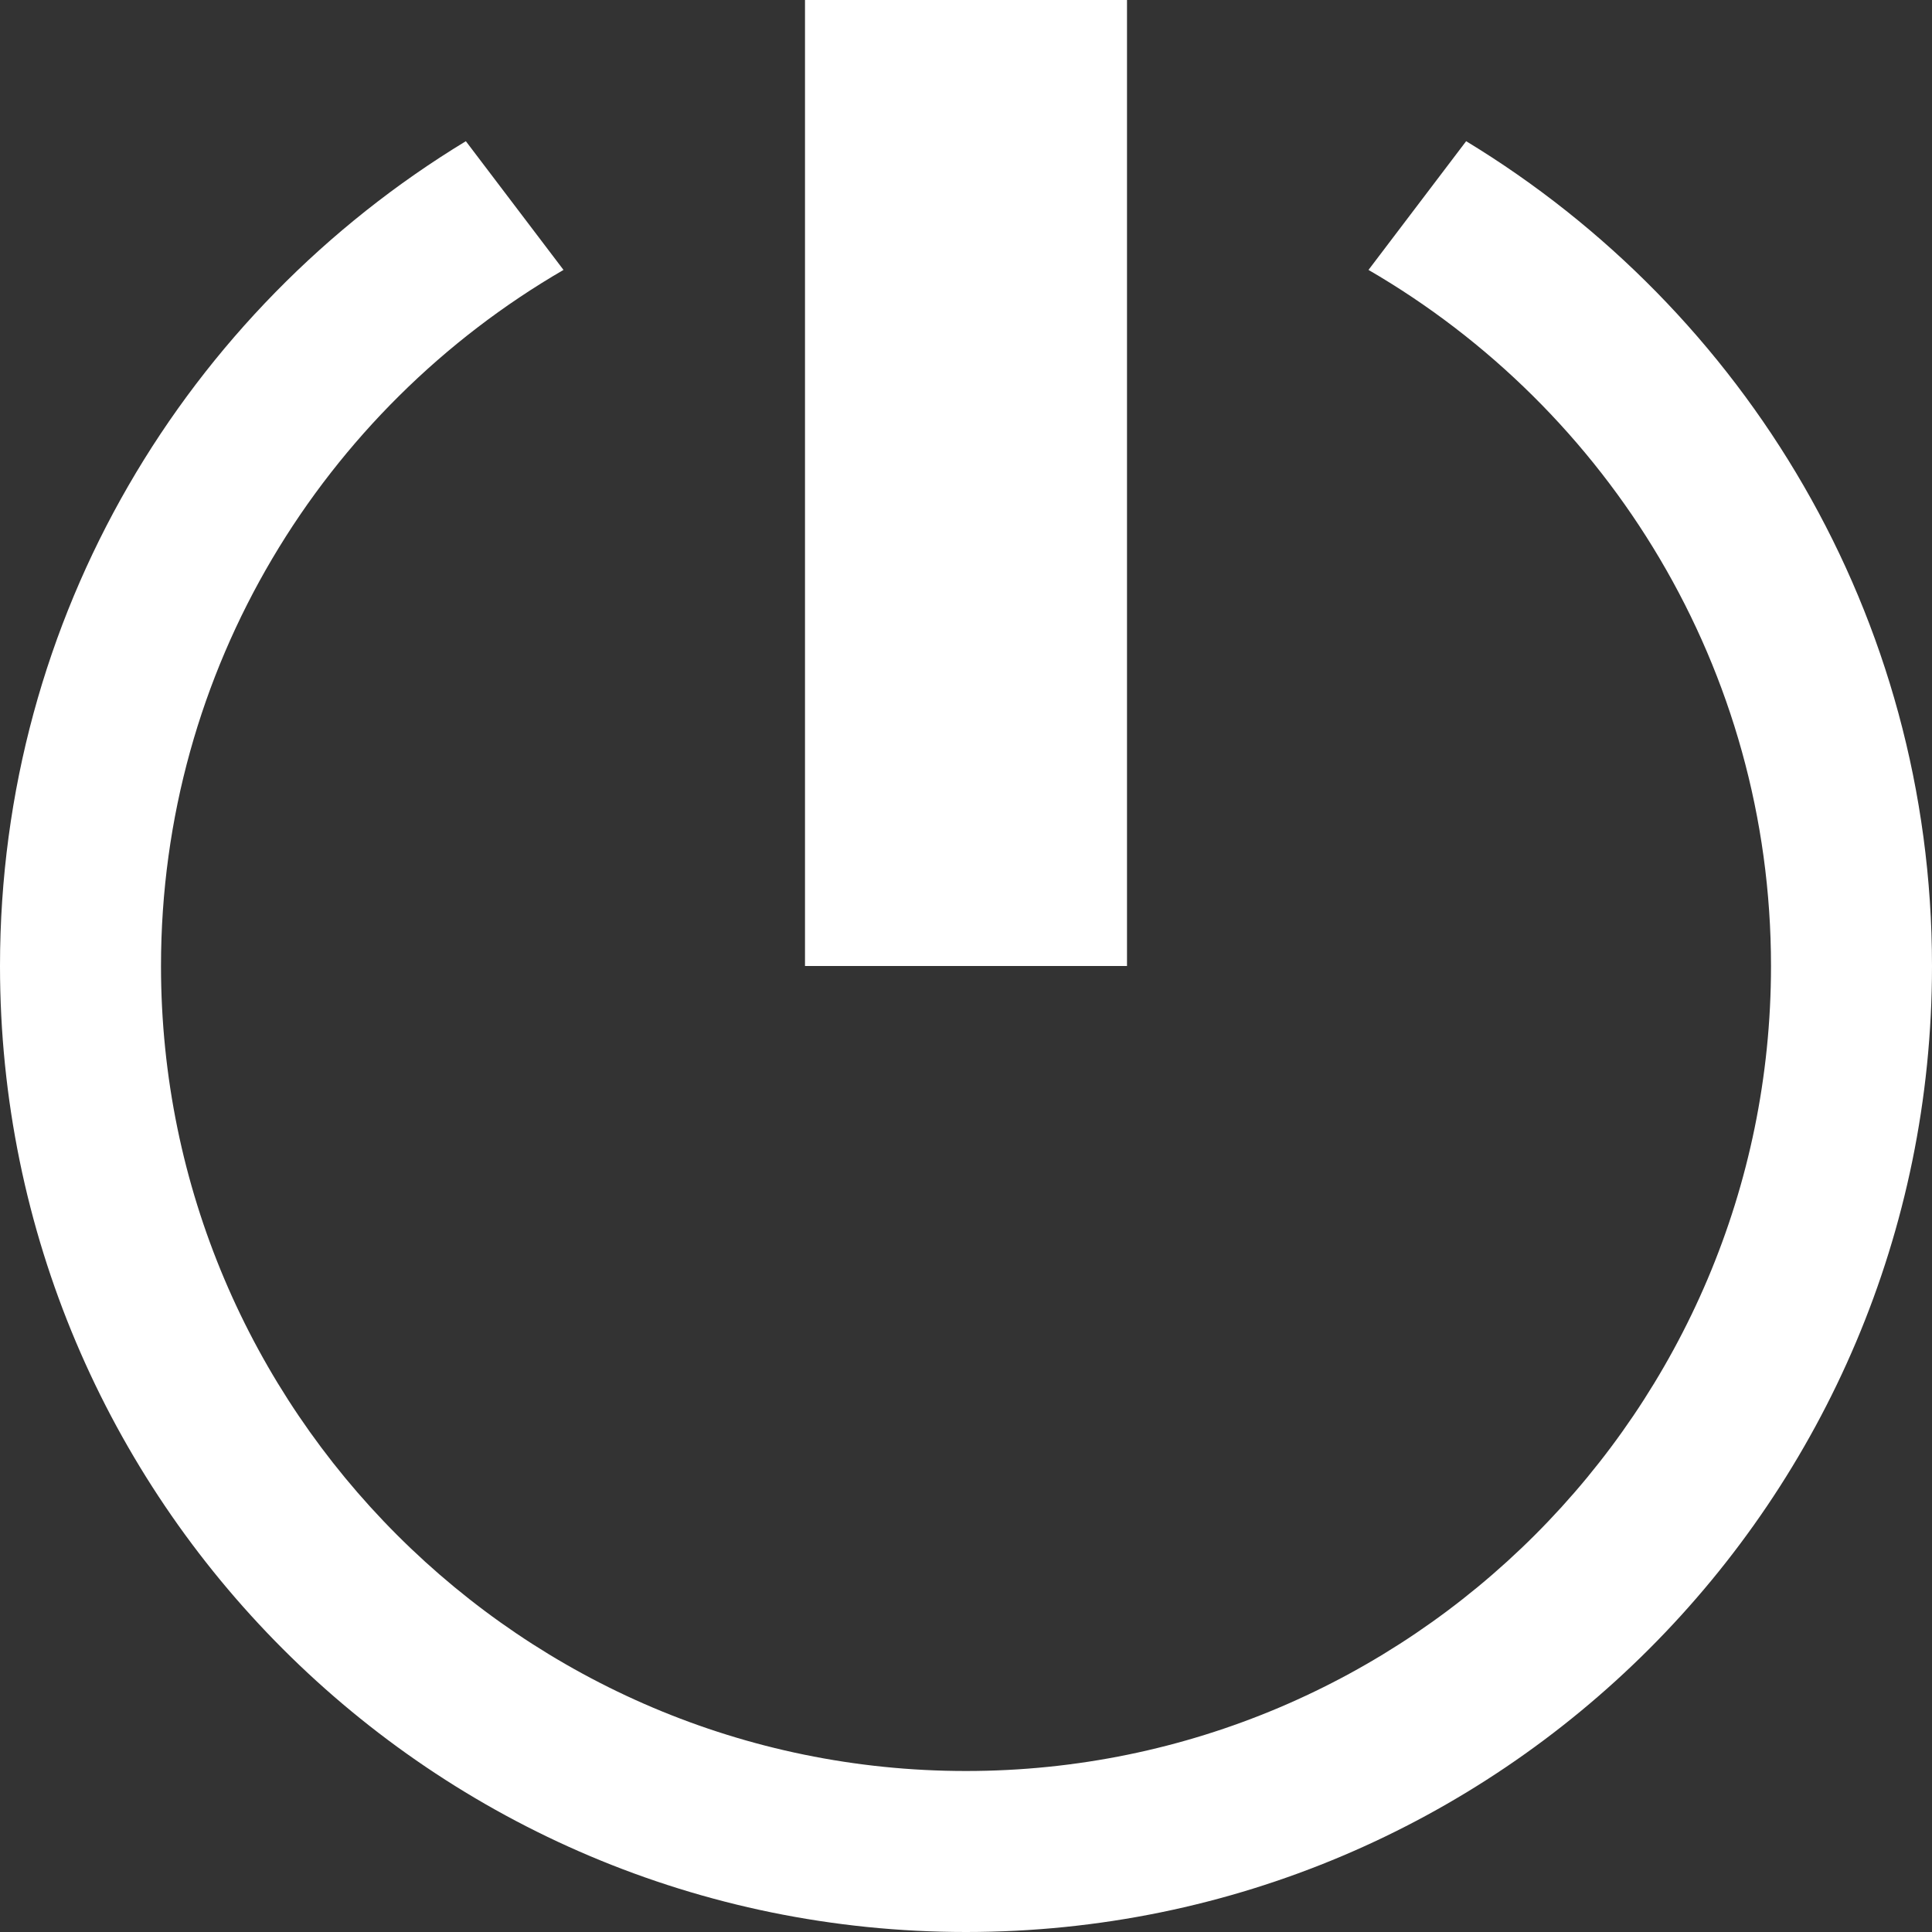 <svg width="20" height="20" viewBox="0 0 24 24" fill="none" xmlns="http://www.w3.org/2000/svg">
<rect x="0" y="0" width="24" height="24" fill="#333333" stroke="none"/>
<path d="M14 12H10V0H14V12ZM18.213 1.754L17 3.353C19.984 5.085 22 8.308 22 12C22 17.514 17.514 22 12 22C6.486 22 2 17.514 2 12C2 8.308 4.016 5.085 7 3.353L5.787 1.754C2.322 3.857 0 7.651 0 12C0 18.627 5.373 24 12 24C18.627 24 24 18.627 24 12C24 7.651 21.678 3.857 18.213 1.754Z" fill="#fff"/>
</svg>
